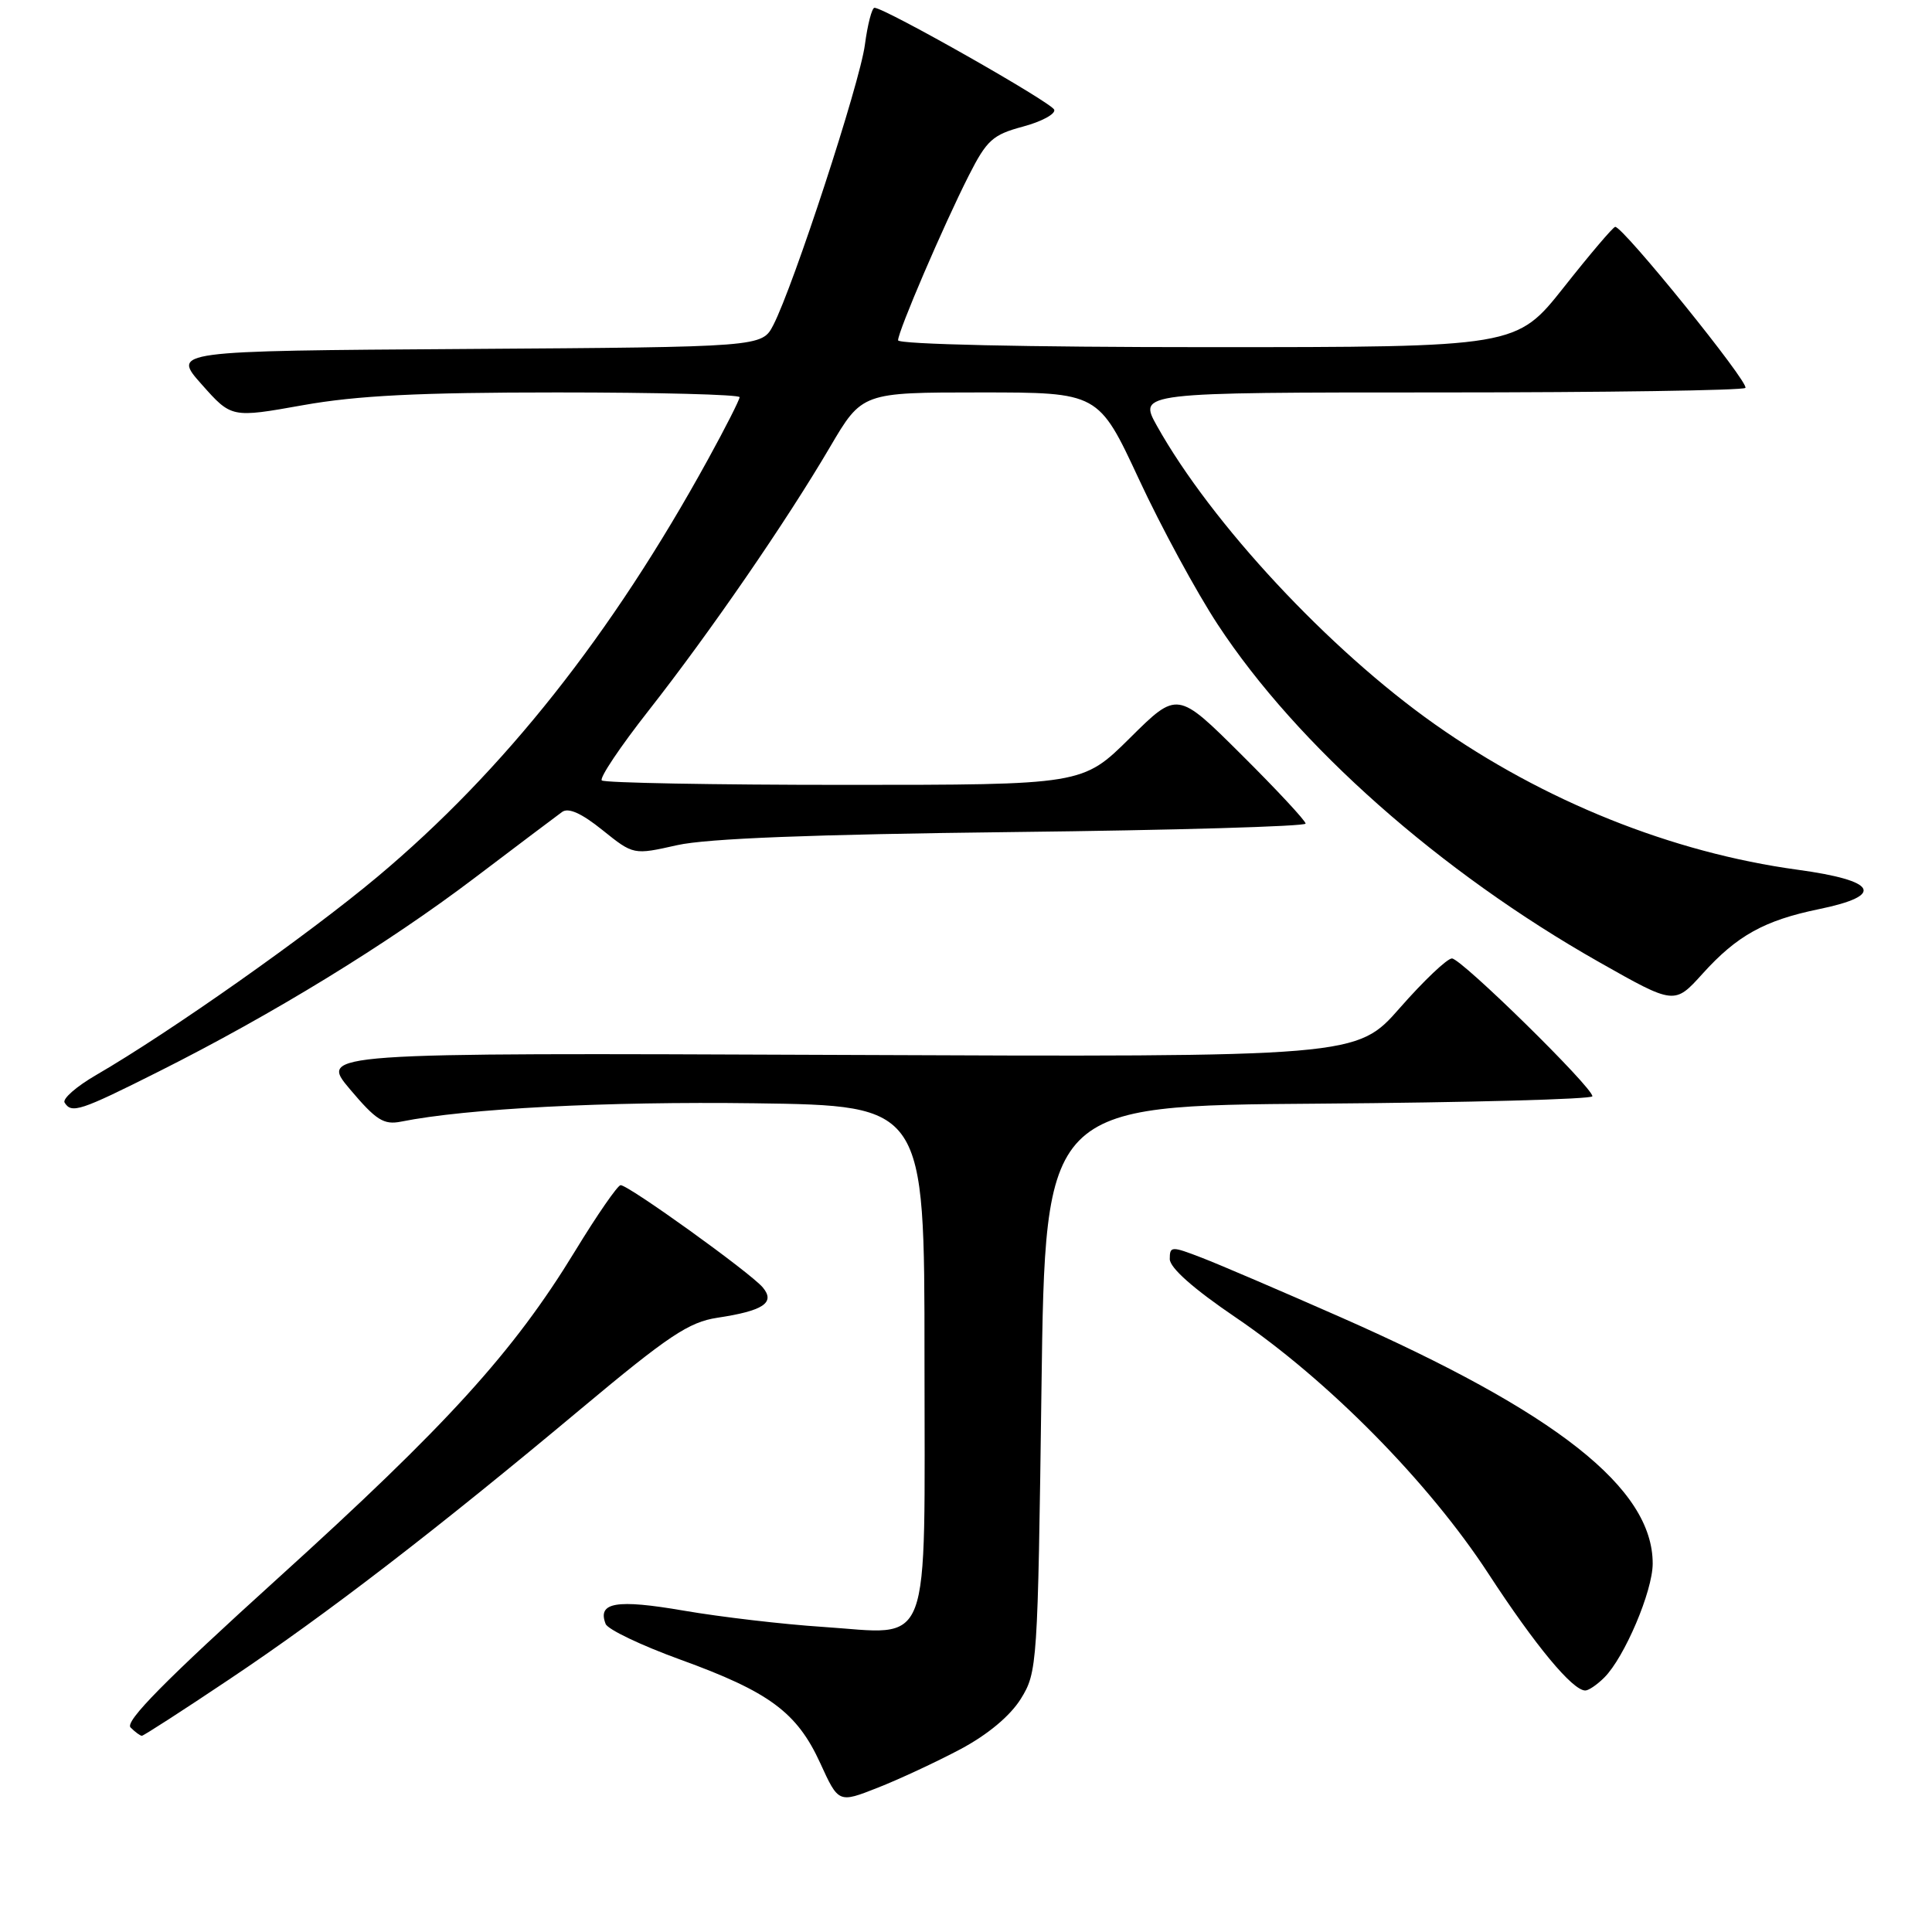 <?xml version="1.0" encoding="UTF-8" standalone="no"?>
<!DOCTYPE svg PUBLIC "-//W3C//DTD SVG 1.1//EN" "http://www.w3.org/Graphics/SVG/1.1/DTD/svg11.dtd" >
<svg xmlns="http://www.w3.org/2000/svg" xmlns:xlink="http://www.w3.org/1999/xlink" version="1.1" viewBox="0 0 256 256">
 <g >
 <path fill="currentColor"
d=" M 127.26 231.78 C 130.88 229.85 133.84 227.38 135.26 225.11 C 137.45 221.58 137.51 220.68 138.00 184.00 C 138.50 146.50 138.50 146.50 174.75 146.24 C 194.69 146.09 211.00 145.65 211.00 145.26 C 211.00 144.05 193.62 127.00 192.39 127.00 C 191.76 127.00 188.66 129.94 185.51 133.53 C 179.77 140.07 179.77 140.07 111.04 139.78 C 42.30 139.50 42.30 139.50 46.37 144.33 C 49.84 148.44 50.85 149.08 53.15 148.62 C 61.84 146.88 80.31 145.93 100.00 146.19 C 122.50 146.50 122.50 146.50 122.50 179.83 C 122.50 219.63 123.67 216.53 109.00 215.57 C 103.78 215.23 95.50 214.26 90.61 213.42 C 81.66 211.88 79.13 212.31 80.25 215.18 C 80.53 215.91 84.98 218.03 90.13 219.90 C 101.94 224.18 105.60 226.89 108.68 233.61 C 111.11 238.93 111.11 238.93 116.31 236.88 C 119.16 235.76 124.09 233.46 127.26 231.78 Z  M 30.35 222.54 C 43.21 213.95 57.79 202.73 77.05 186.62 C 88.56 177.00 91.28 175.18 95.05 174.61 C 101.15 173.69 102.76 172.62 101.08 170.60 C 99.49 168.68 83.22 156.98 82.23 157.04 C 81.83 157.07 79.11 161.00 76.19 165.79 C 68.04 179.15 59.25 188.82 36.80 209.15 C 21.85 222.69 16.51 228.11 17.30 228.90 C 17.91 229.51 18.58 230.00 18.80 230.00 C 19.02 230.00 24.22 226.65 30.35 222.54 Z  M 212.58 222.28 C 215.26 219.60 218.98 210.85 218.99 207.20 C 219.02 197.21 206.28 187.16 177.58 174.51 C 169.84 171.10 161.59 167.56 159.25 166.66 C 155.21 165.10 155.00 165.11 155.00 166.83 C 155.00 167.99 158.15 170.78 163.74 174.57 C 175.98 182.88 189.30 196.38 197.21 208.50 C 203.45 218.07 208.37 224.00 210.06 224.00 C 210.50 224.00 211.63 223.23 212.58 222.28 Z  M 21.04 141.98 C 36.12 134.41 51.32 125.10 62.86 116.35 C 68.56 112.03 73.79 108.09 74.48 107.59 C 75.32 106.98 77.06 107.76 79.83 109.99 C 83.94 113.29 83.94 113.29 89.72 111.99 C 93.69 111.10 107.67 110.56 134.25 110.25 C 155.56 110.01 173.00 109.50 173.00 109.13 C 173.00 108.76 169.18 104.65 164.50 100.00 C 156.01 91.55 156.01 91.55 149.73 97.78 C 143.45 104.00 143.45 104.00 111.89 104.00 C 94.53 104.00 80.07 103.73 79.74 103.41 C 79.41 103.08 82.20 98.92 85.94 94.16 C 94.08 83.78 104.13 69.19 109.97 59.25 C 114.23 52.00 114.23 52.00 129.90 52.00 C 145.56 52.00 145.56 52.00 150.91 63.49 C 153.85 69.82 158.55 78.48 161.35 82.74 C 171.87 98.78 190.85 115.57 211.92 127.50 C 221.88 133.14 221.88 133.14 225.61 129.01 C 230.16 123.97 233.79 121.96 241.00 120.47 C 249.83 118.66 248.76 116.68 238.16 115.24 C 221.54 112.97 204.56 106.16 190.11 95.96 C 176.09 86.07 160.53 69.35 153.30 56.43 C 150.83 52.00 150.83 52.00 190.75 52.00 C 212.70 52.00 230.94 51.73 231.27 51.40 C 231.87 50.80 215.01 29.95 214.02 30.06 C 213.73 30.09 210.67 33.69 207.22 38.06 C 200.93 46.00 200.93 46.00 159.97 46.00 C 135.98 46.00 119.00 45.62 119.00 45.09 C 119.00 43.89 125.01 29.89 128.38 23.24 C 130.75 18.57 131.54 17.85 135.53 16.78 C 138.00 16.12 139.88 15.11 139.69 14.54 C 139.39 13.60 117.35 1.10 115.88 1.03 C 115.54 1.01 114.96 3.23 114.60 5.95 C 113.93 11.03 105.15 37.87 102.47 43.07 C 100.96 45.98 100.96 45.98 61.87 46.24 C 22.78 46.50 22.78 46.50 26.73 50.94 C 30.67 55.38 30.67 55.38 40.14 53.69 C 47.32 52.41 55.48 52.00 73.81 52.00 C 87.11 52.00 98.00 52.28 98.00 52.63 C 98.00 52.97 96.12 56.68 93.81 60.88 C 81.05 84.11 66.76 102.15 50.00 116.19 C 40.82 123.88 22.54 136.76 12.75 142.44 C 10.14 143.95 8.25 145.60 8.56 146.10 C 9.48 147.59 10.61 147.22 21.04 141.98 Z "/>
</g>
</svg>